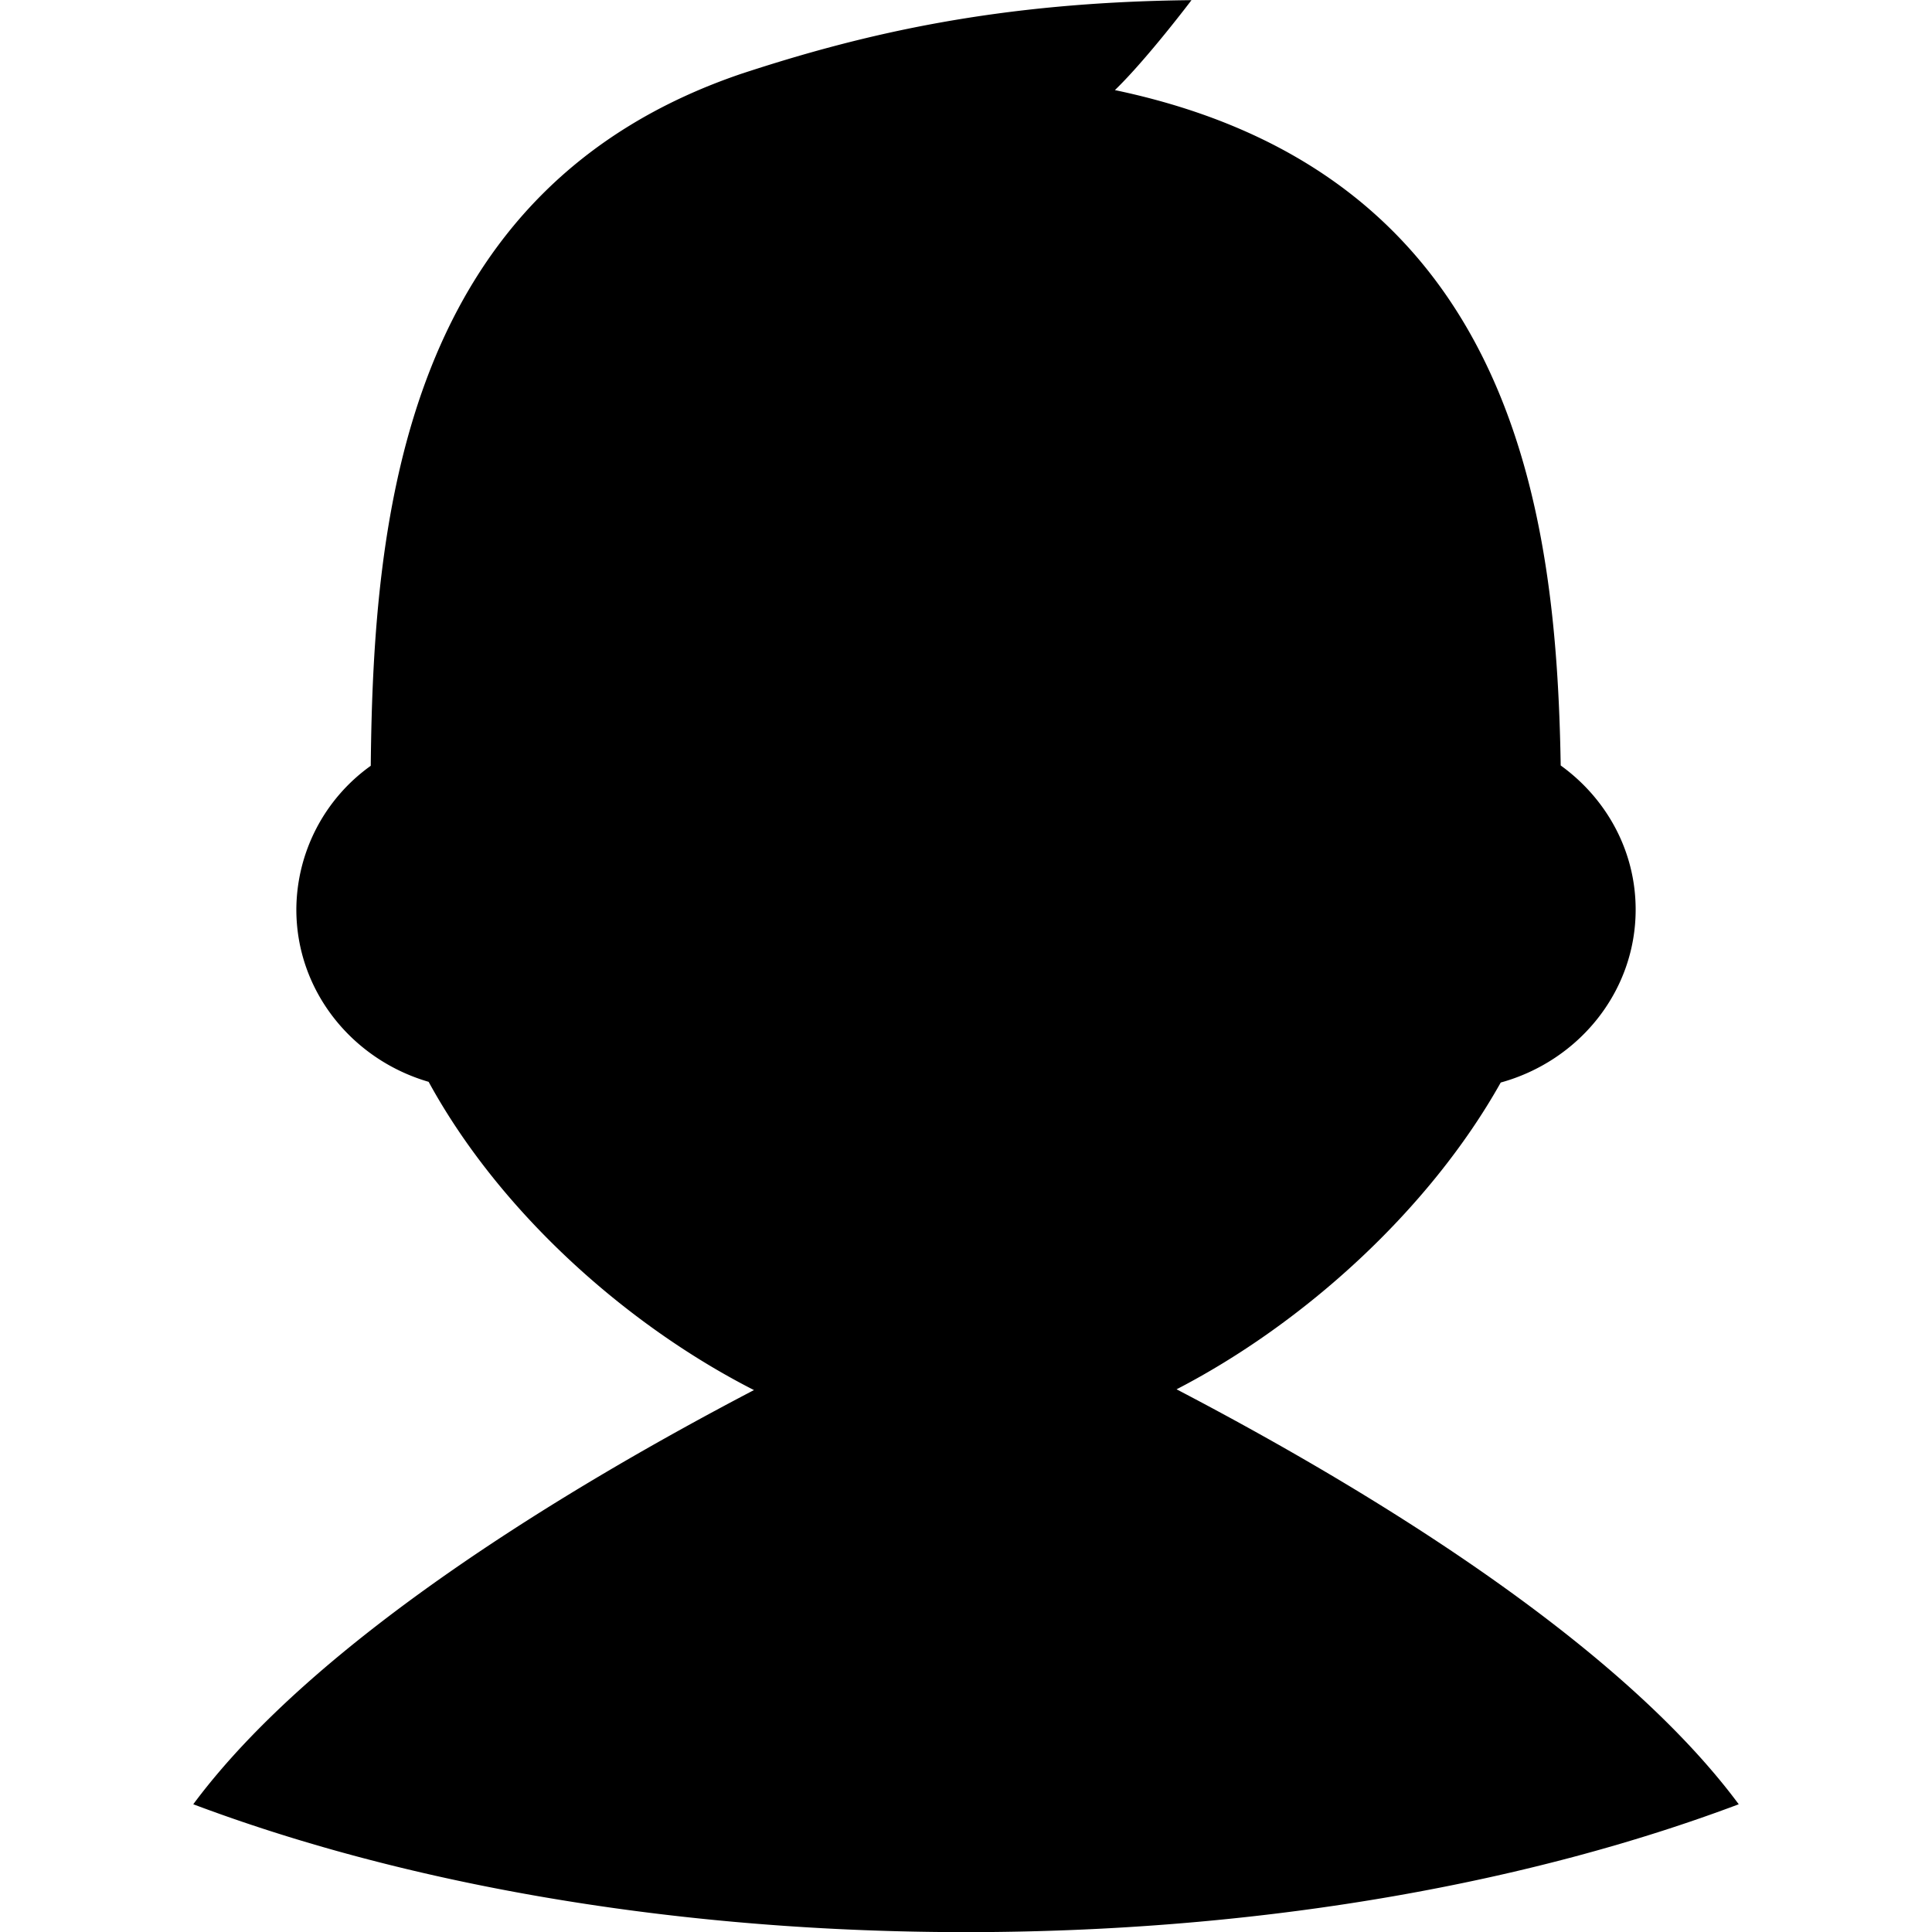 <svg t="1586332848058" class="icon" viewBox="0 0 1024 1024" version="1.1" xmlns="http://www.w3.org/2000/svg" p-id="2520" width="200" height="200"><path d="M227.187 573.394c37.557 68.766 104.48 128.768 172.428 163.376-97.313 50.91-232.389 132.168-297.182 219.529 109.559 41.202 246.56 66.227 395.642 67.701h27.81c149.082-1.474 286.123-26.499 395.682-67.701-64.957-87.607-200.565-169.07-297.96-219.938 67.415-34.854 133.929-95.02 171.814-162.598 41.284-11.386 71.51-48.124 71.51-91.661 0-31.25-15.605-58.978-39.728-76.385-2.212-134.665-24.574-313.523-236.28-357.961C607.88 31.373 631.513 0.082 631.513 0.082 529.407 1.106 458.1 17.693 393.02 39.072c-178.572 60.617-195.2 233.454-196.51 366.81a94.119 94.119 0 0 0-39.442 76.179c0 43.127 29.57 79.538 70.118 91.333z" p-id="2521"></path></svg>
